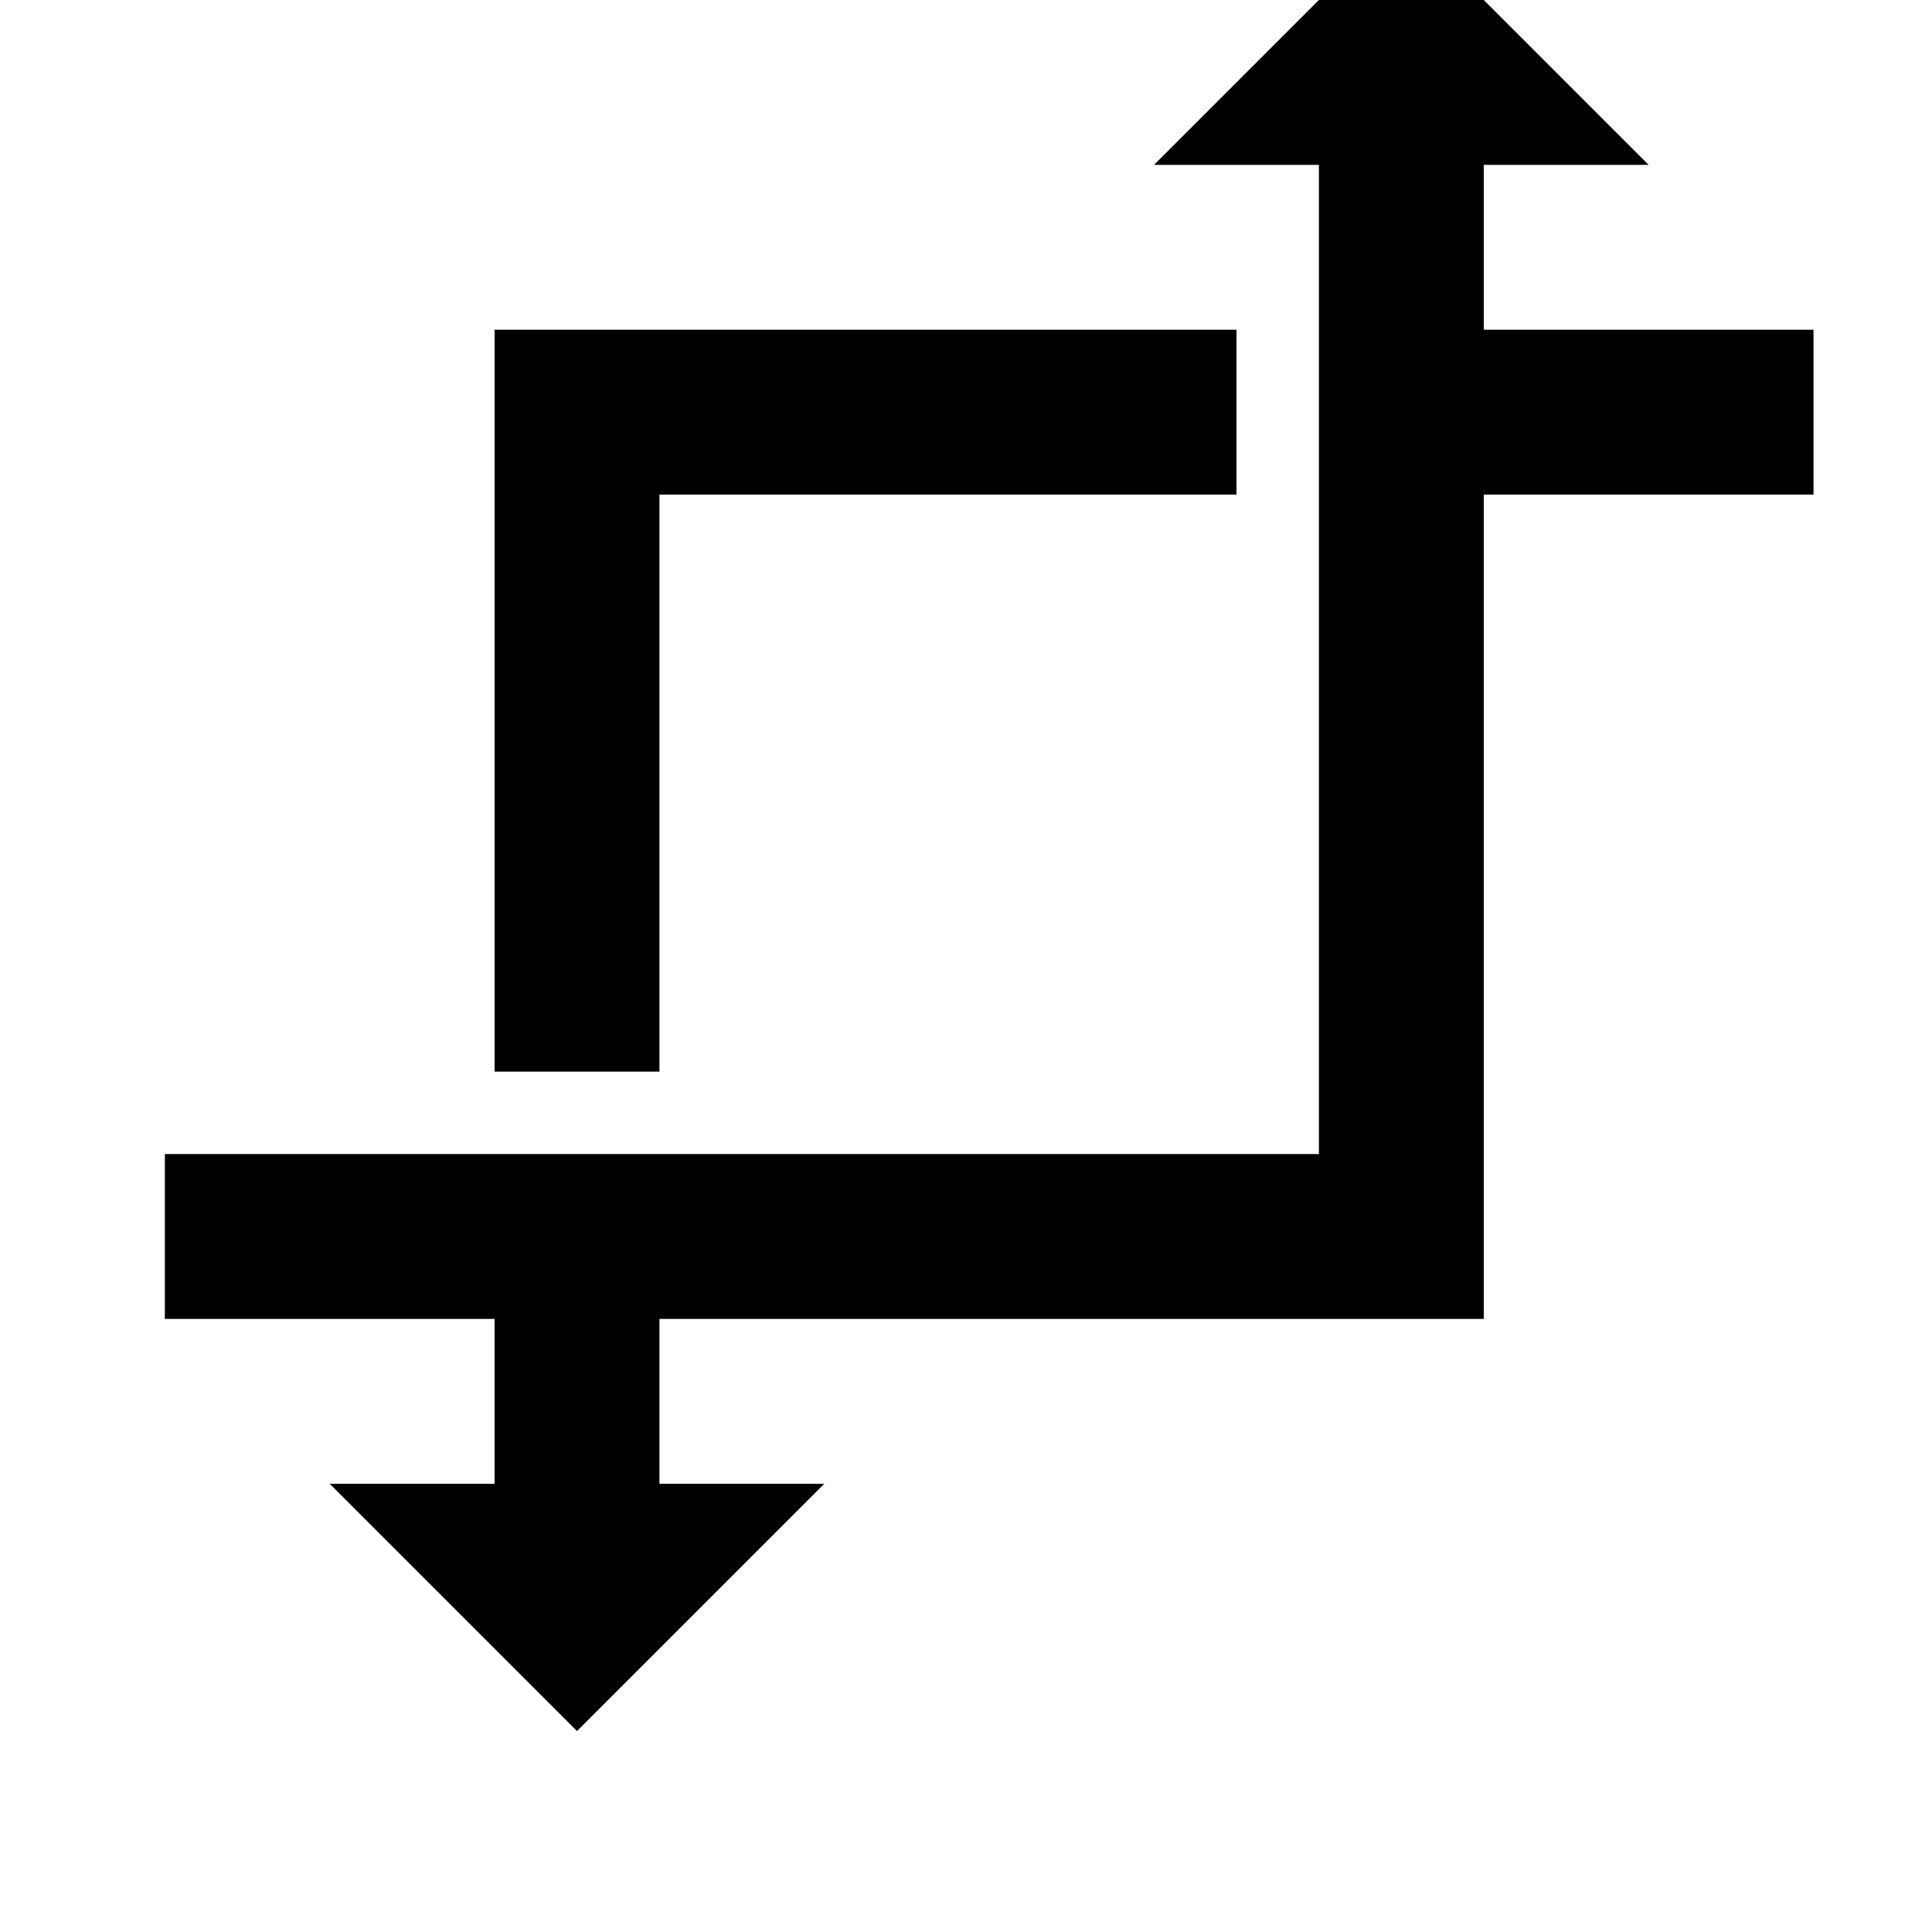 <svg width="24" height="24" viewBox="0 0 1000 1000">
  <path d="M640 256h-298.667v298.667h-85.333v-384h384zM938.667 170.667v85.333h-170.667v426.667h-426.667v85.333h85.333l-128 128-128-128h85.333v-85.333h-170.667v-85.333h597.333v-512h-85.333l128-128 128 128h-85.333v85.333z" />
</svg>